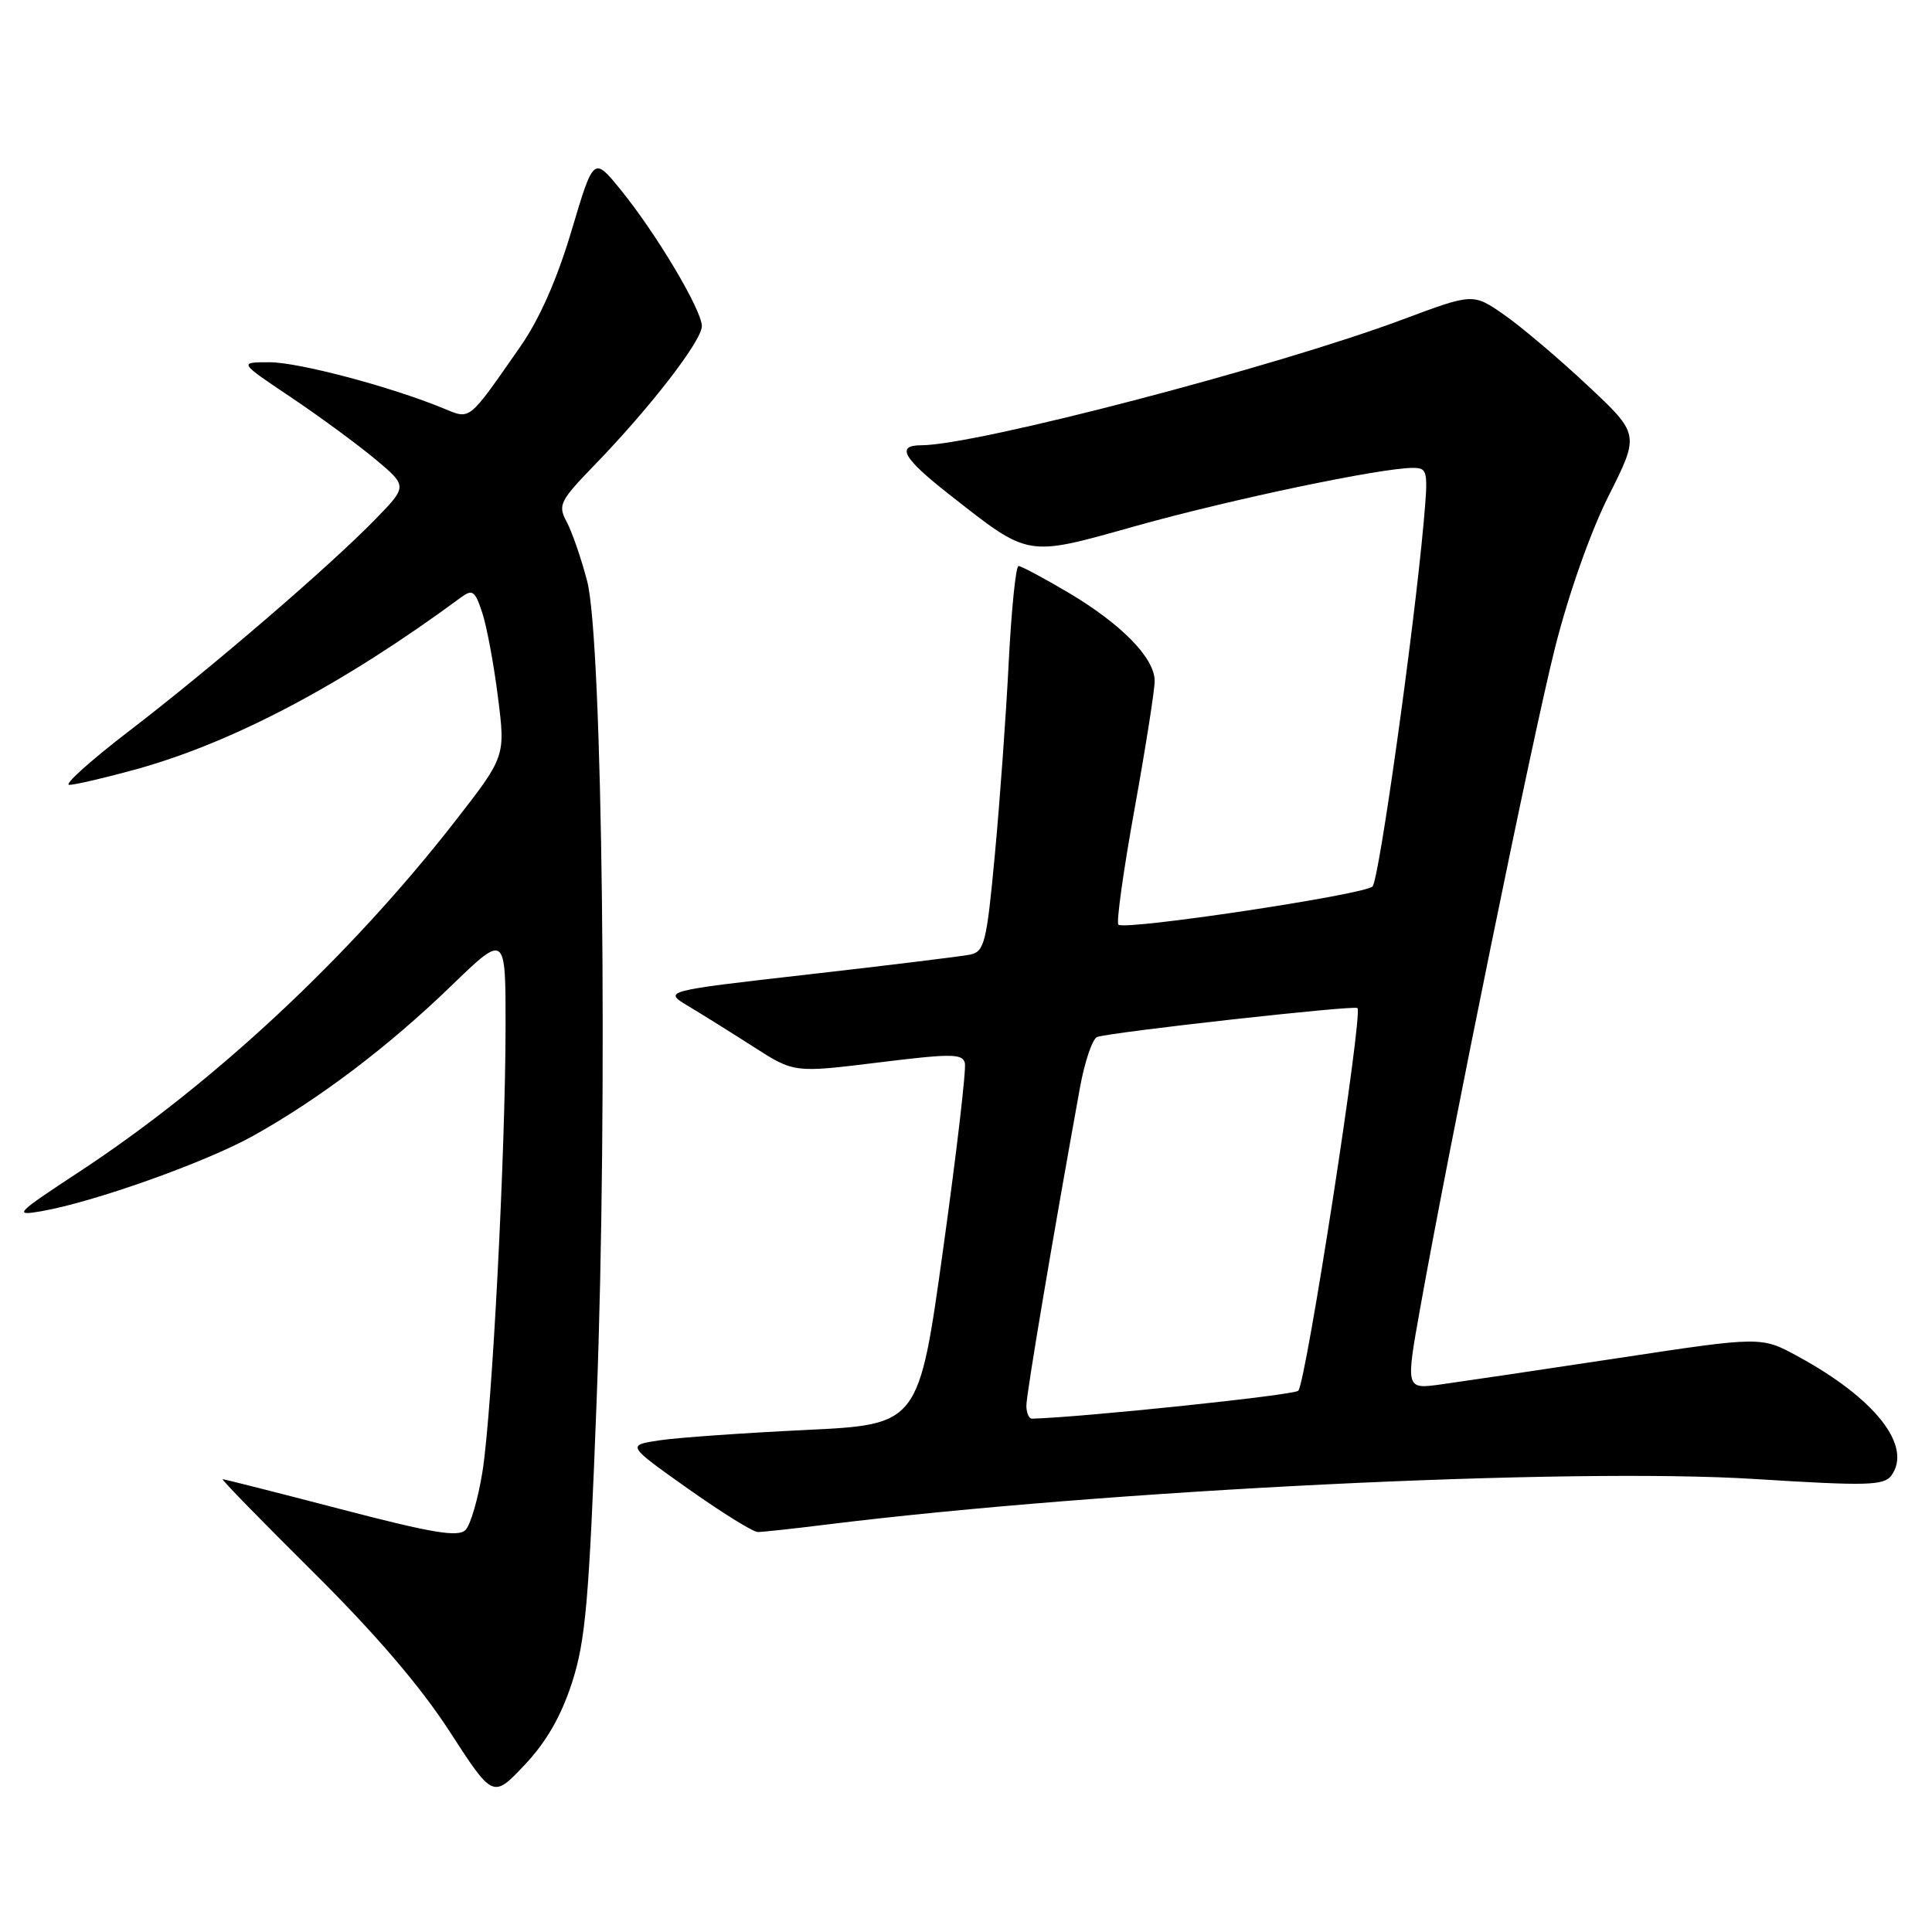 <?xml version="1.0" encoding="UTF-8" standalone="no"?>
<!DOCTYPE svg PUBLIC "-//W3C//DTD SVG 1.1//EN" "http://www.w3.org/Graphics/SVG/1.1/DTD/svg11.dtd" >
<svg xmlns="http://www.w3.org/2000/svg" xmlns:xlink="http://www.w3.org/1999/xlink" version="1.1" viewBox="0 0 256 256">
 <g >
 <path fill="currentColor"
d=" M 75.79 222.97 C 77.59 217.40 78.05 212.18 79.06 185.50 C 80.56 146.06 79.85 84.81 77.80 77.00 C 77.01 73.97 75.78 70.43 75.08 69.13 C 73.90 66.94 74.17 66.38 78.77 61.63 C 86.18 53.98 93.00 45.15 93.00 43.21 C 92.99 41.07 86.95 30.92 82.22 25.12 C 78.66 20.74 78.66 20.74 75.73 30.57 C 73.81 37.02 71.47 42.32 68.93 45.95 C 61.94 55.97 62.40 55.60 58.73 54.10 C 51.76 51.23 39.57 48.00 35.70 48.00 C 31.63 48.00 31.63 48.00 38.52 52.62 C 42.31 55.16 47.34 58.86 49.71 60.83 C 54.00 64.42 54.00 64.42 49.75 68.79 C 43.70 75.01 28.09 88.44 17.15 96.83 C 12.01 100.77 8.42 104.00 9.17 104.00 C 9.92 104.00 13.91 103.07 18.02 101.94 C 30.92 98.37 45.47 90.68 61.04 79.19 C 62.61 78.03 62.93 78.25 63.90 81.19 C 64.50 83.01 65.44 88.04 65.98 92.37 C 66.98 100.24 66.98 100.24 60.26 108.87 C 46.28 126.80 28.28 143.59 10.50 155.27 C 2.03 160.84 1.74 161.14 5.50 160.49 C 12.49 159.27 27.29 154.00 33.57 150.49 C 42.31 145.61 51.44 138.70 59.75 130.67 C 67.00 123.66 67.00 123.66 66.99 136.08 C 66.97 152.86 65.20 186.99 63.93 195.00 C 63.36 198.57 62.35 202.06 61.68 202.73 C 60.71 203.71 57.29 203.14 45.19 199.98 C 36.79 197.79 29.73 196.00 29.50 196.00 C 29.27 196.00 34.65 201.51 41.44 208.25 C 49.72 216.46 55.70 223.44 59.56 229.40 C 65.32 238.30 65.32 238.30 69.51 233.87 C 72.39 230.82 74.34 227.43 75.79 222.97 Z  M 109.53 202.01 C 146.67 197.42 207.90 194.42 232.57 195.98 C 247.40 196.91 249.63 196.85 250.61 195.52 C 253.45 191.63 248.49 185.30 238.20 179.71 C 233.38 177.08 233.38 177.08 214.44 179.95 C 204.02 181.53 193.42 183.10 190.88 183.45 C 186.26 184.08 186.26 184.08 188.19 173.29 C 192.15 151.14 203.10 97.50 206.04 85.86 C 207.84 78.72 210.75 70.47 213.17 65.66 C 217.26 57.53 217.26 57.53 210.30 51.02 C 206.47 47.43 201.50 43.23 199.26 41.68 C 195.18 38.85 195.18 38.85 185.84 42.34 C 169.11 48.60 129.30 59.00 122.07 59.00 C 118.70 59.00 119.65 60.70 125.66 65.42 C 136.52 73.94 135.81 73.82 150.60 69.67 C 163.15 66.16 182.97 62.00 187.19 62.00 C 189.19 62.00 189.26 62.35 188.64 69.25 C 187.34 83.72 182.74 116.52 181.87 117.46 C 180.87 118.54 149.00 123.33 148.19 122.52 C 147.90 122.23 148.86 115.34 150.33 107.21 C 151.80 99.08 153.00 91.44 153.00 90.23 C 153.00 87.20 148.62 82.71 141.56 78.52 C 138.29 76.59 135.32 75.00 134.96 75.00 C 134.60 75.00 134.02 80.74 133.66 87.75 C 133.31 94.76 132.48 106.25 131.82 113.28 C 130.74 124.89 130.44 126.09 128.56 126.49 C 127.43 126.72 117.81 127.90 107.18 129.11 C 87.87 131.31 87.87 131.31 91.18 133.30 C 93.01 134.39 96.91 136.83 99.86 138.72 C 105.22 142.16 105.22 142.16 116.36 140.79 C 126.05 139.59 127.55 139.60 127.85 140.86 C 128.05 141.66 126.75 152.76 124.97 165.53 C 121.74 188.76 121.74 188.76 106.74 189.48 C 98.49 189.88 89.78 190.49 87.39 190.85 C 83.04 191.50 83.04 191.50 91.15 197.25 C 95.62 200.41 99.78 203.00 100.41 203.00 C 101.04 203.00 105.14 202.56 109.53 202.01 Z  M 136.00 186.25 C 136.00 184.73 139.48 164.10 143.09 144.17 C 143.72 140.69 144.75 137.65 145.37 137.41 C 147.04 136.78 179.44 133.17 179.87 133.57 C 180.63 134.27 173.08 183.11 172.03 184.28 C 171.52 184.86 143.48 187.80 136.75 187.98 C 136.34 187.99 136.00 187.21 136.00 186.25 Z "/>
</g>
</svg>